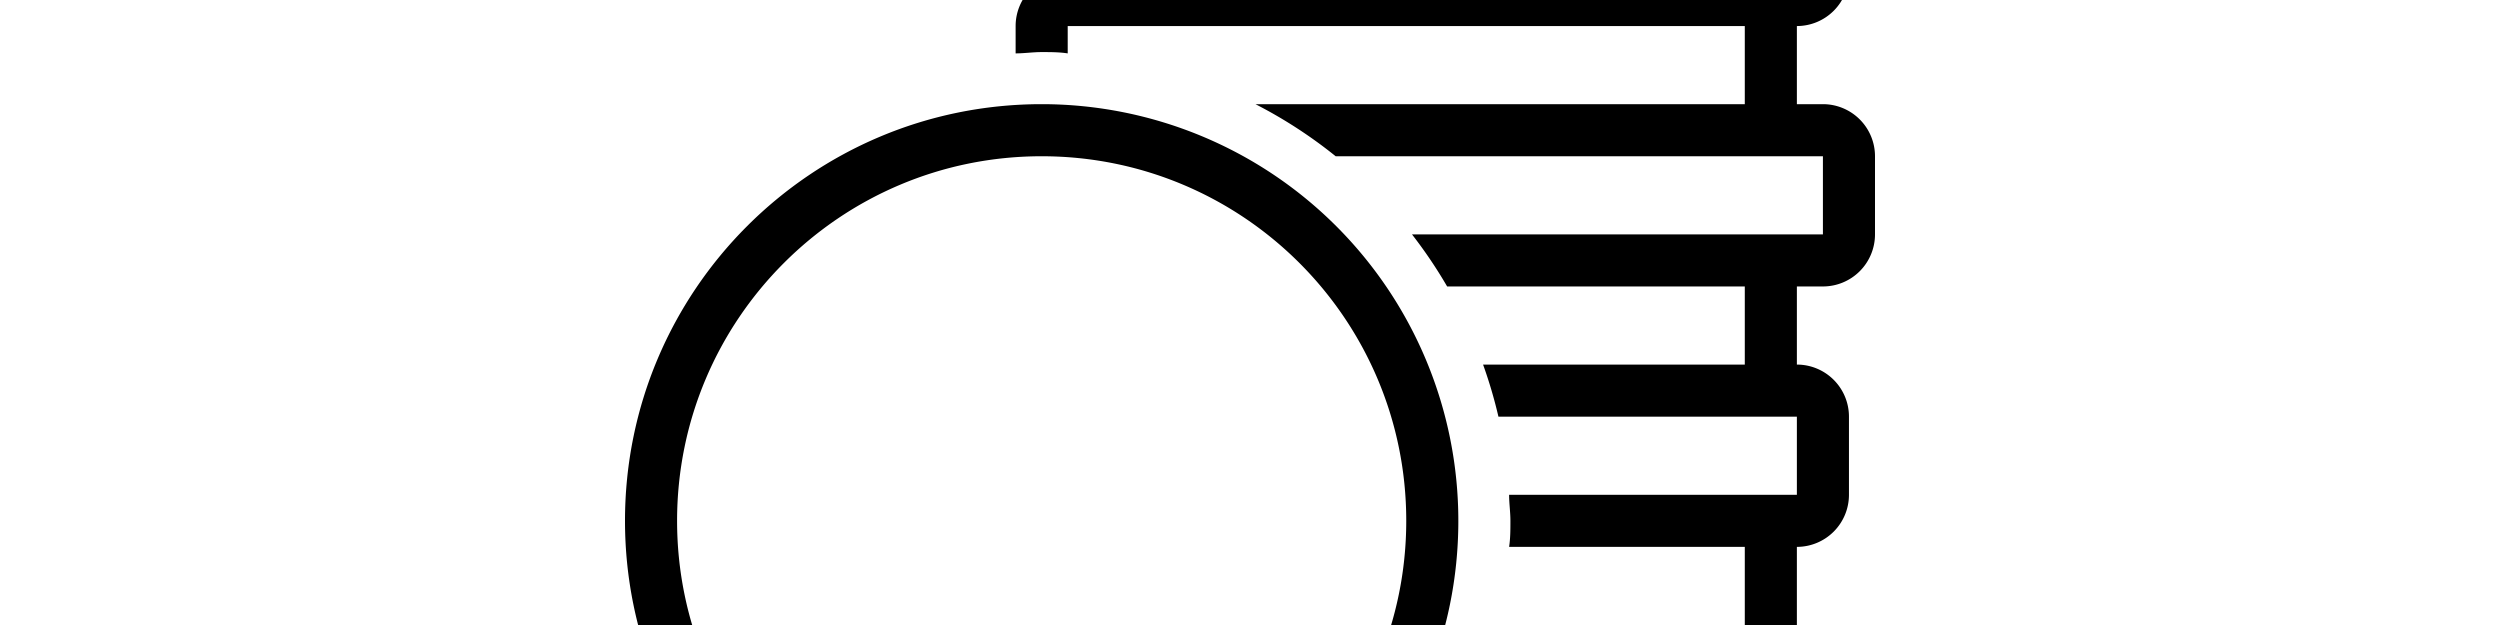 <svg width="4800" height="1200" viewBox="0 0 4800 1200" xmlns="http://www.w3.org/2000/svg"><path d="M2000 300c386.6 0 700 313.4 700 700s-313.4 700-700 700-700-313.4-700-700 313.4-700 700-700zm0-100c-441.85 0-800 358.15-800 800s358.15 800 800 800 800-358.15 800-800a800 800 0 00-800-800zm1500 0h-50V50a100 100 0 00100-100v-150a100 100 0 00-100-100H2150a100 100 0 00-100 100v150a100 100 0 00-100 100v52.5c16.5 0 33-2.5 50-2.5s33.5 0 50 2.5V50h1300v150h-939.5a900 900 0 01154 100H3500v150h-789a900 900 0 0167.5 100H3350v150h-502.5a890 890 0 0129.5 100h573v150h-552.5c0 16.5 2.5 33 2.5 50s0 33.5-2.5 50H3350v150h-473a890 890 0 01-29.5 100H3300v150h-522a902.5 902.5 0 01-67.5 100H3350v150h-785.5a900 900 0 01-154 100H3350a100 100 0 00100-100v-150a100 100 0 00-50-87 100 100 0 000-13v-150a100 100 0 000-13 100 100 0 0050-87v-150a100 100 0 00100-100V800a100 100 0 00-100-100V550h50a100 100 0 00100-100V300a100 100 0 00-100-100zM2150-50v-150h1300v150H2150z" fill-rule="evenodd"/></svg>